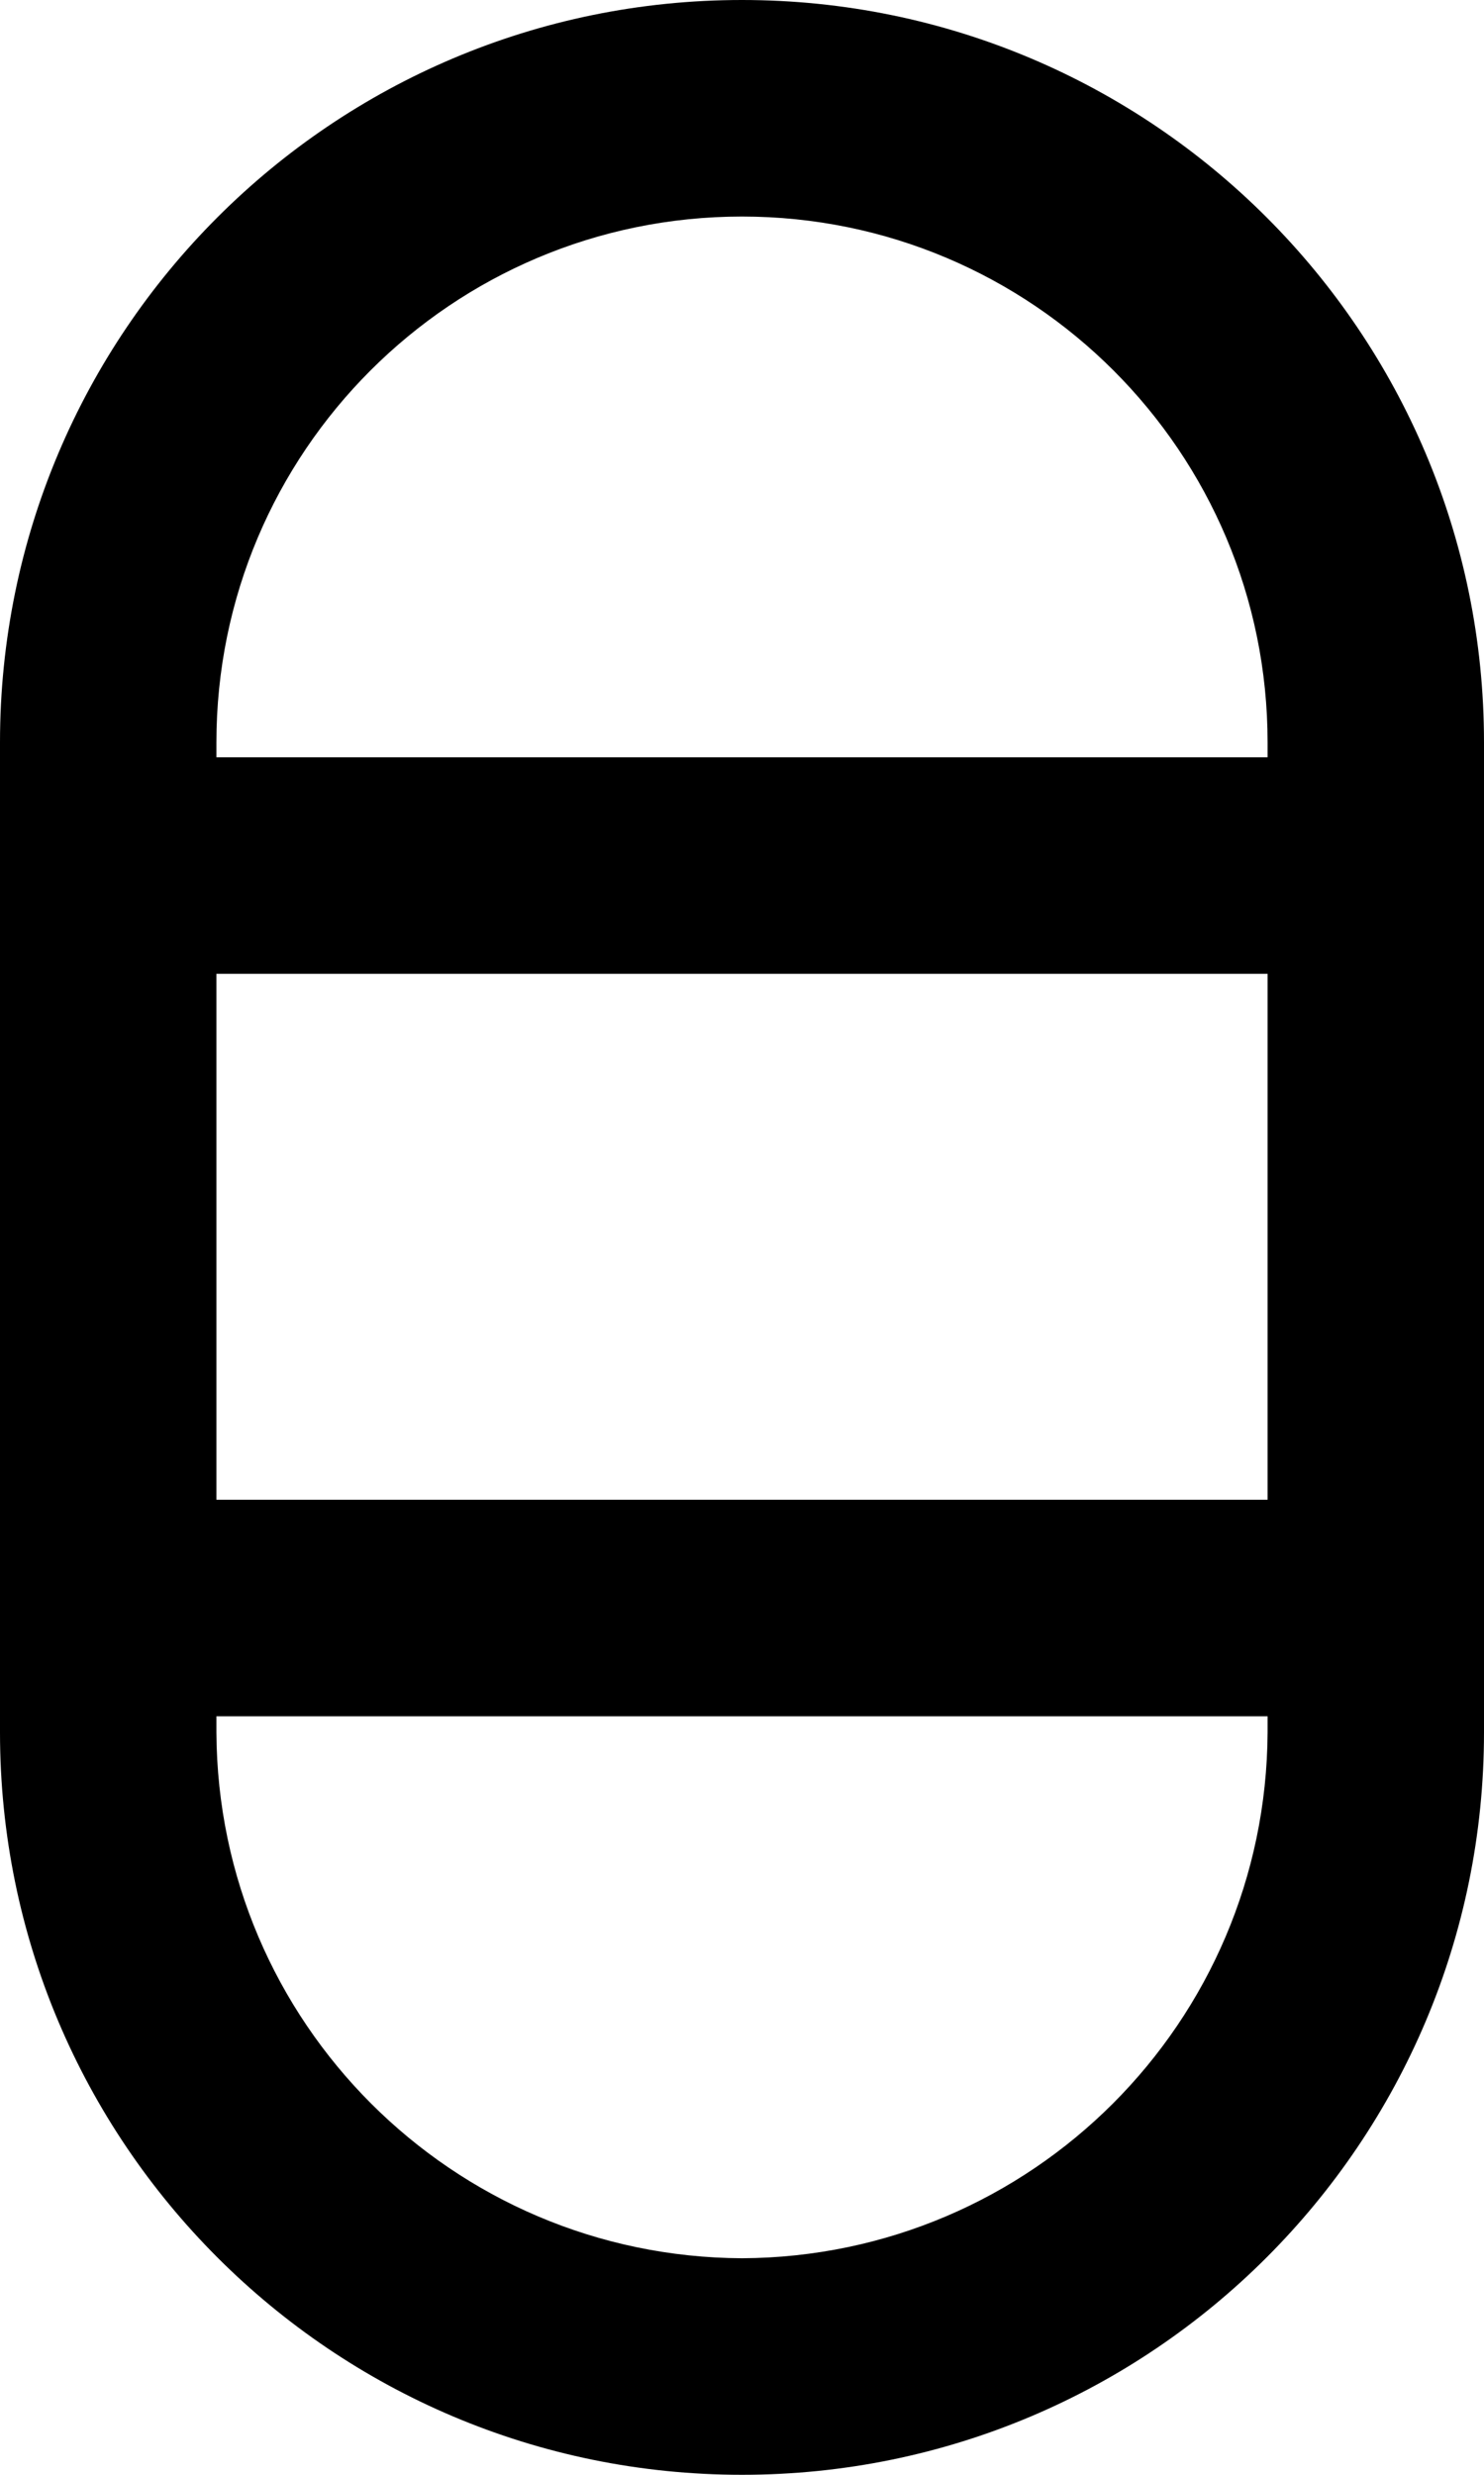﻿<?xml version="1.0" encoding="utf-8"?>
<svg version="1.1" xmlns:xlink="http://www.w3.org/1999/xlink" width="12px" height="20px" xmlns="http://www.w3.org/2000/svg">
  <defs>
    <pattern id="BGPattern" patternUnits="userSpaceOnUse" alignment="0 0" imageRepeat="None" />
    <mask fill="white" id="Clip3438">
      <path d="M 12 6  C 12 2.686  9.314 0  6 0  C 2.686 0  0 2.686  0 6  L 0 14  C 0 17.314  2.686 20  6 20  C 9.314 20  12 17.314  12 14  L 12 6  Z M 1.75 12.12  L 1.75 7.87  L 10.25 7.87  L 10.25 12.12  L 1.75 12.12  Z M 10.25 14  C 10.239 16.343  8.343 18.239  6 18.25  C 3.657 18.239  1.761 16.343  1.75 14  L 1.75 13.87  L 10.25 13.87  L 10.25 14  Z M 10.25 6  L 10.25 6.12  L 1.75 6.12  L 1.75 6  C 1.75 3.653  3.653 1.75  6 1.75  C 8.347 1.75  10.25 3.653  10.25 6  Z " fill-rule="evenodd" />
    </mask>
  </defs>
  <g transform="matrix(1 0 0 1 -10 -10 )">
    <path d="M 12 6  C 12 2.686  9.314 0  6 0  C 2.686 0  0 2.686  0 6  L 0 14  C 0 17.314  2.686 20  6 20  C 9.314 20  12 17.314  12 14  L 12 6  Z M 1.75 12.12  L 1.75 7.87  L 10.25 7.87  L 10.25 12.12  L 1.75 12.12  Z M 10.25 14  C 10.239 16.343  8.343 18.239  6 18.25  C 3.657 18.239  1.761 16.343  1.75 14  L 1.75 13.87  L 10.25 13.87  L 10.25 14  Z M 10.25 6  L 10.25 6.12  L 1.75 6.12  L 1.75 6  C 1.75 3.653  3.653 1.75  6 1.75  C 8.347 1.75  10.25 3.653  10.25 6  Z " fill-rule="nonzero" fill="rgba(0, 0, 0, 1)" stroke="none" transform="matrix(1 0 0 1 10 10 )" class="fill" />
    <path d="M 12 6  C 12 2.686  9.314 0  6 0  C 2.686 0  0 2.686  0 6  L 0 14  C 0 17.314  2.686 20  6 20  C 9.314 20  12 17.314  12 14  L 12 6  Z " stroke-width="0" stroke-dasharray="0" stroke="rgba(255, 255, 255, 0)" fill="none" transform="matrix(1 0 0 1 10 10 )" class="stroke" mask="url(#Clip3438)" />
    <path d="M 1.75 12.12  L 1.75 7.87  L 10.25 7.87  L 10.25 12.12  L 1.75 12.12  Z " stroke-width="0" stroke-dasharray="0" stroke="rgba(255, 255, 255, 0)" fill="none" transform="matrix(1 0 0 1 10 10 )" class="stroke" mask="url(#Clip3438)" />
    <path d="M 10.25 14  C 10.239 16.343  8.343 18.239  6 18.25  C 3.657 18.239  1.761 16.343  1.75 14  L 1.75 13.87  L 10.25 13.87  L 10.25 14  Z " stroke-width="0" stroke-dasharray="0" stroke="rgba(255, 255, 255, 0)" fill="none" transform="matrix(1 0 0 1 10 10 )" class="stroke" mask="url(#Clip3438)" />
    <path d="M 10.25 6  L 10.25 6.12  L 1.75 6.12  L 1.75 6  C 1.75 3.653  3.653 1.75  6 1.75  C 8.347 1.75  10.25 3.653  10.25 6  Z " stroke-width="0" stroke-dasharray="0" stroke="rgba(255, 255, 255, 0)" fill="none" transform="matrix(1 0 0 1 10 10 )" class="stroke" mask="url(#Clip3438)" />
  </g>
</svg>